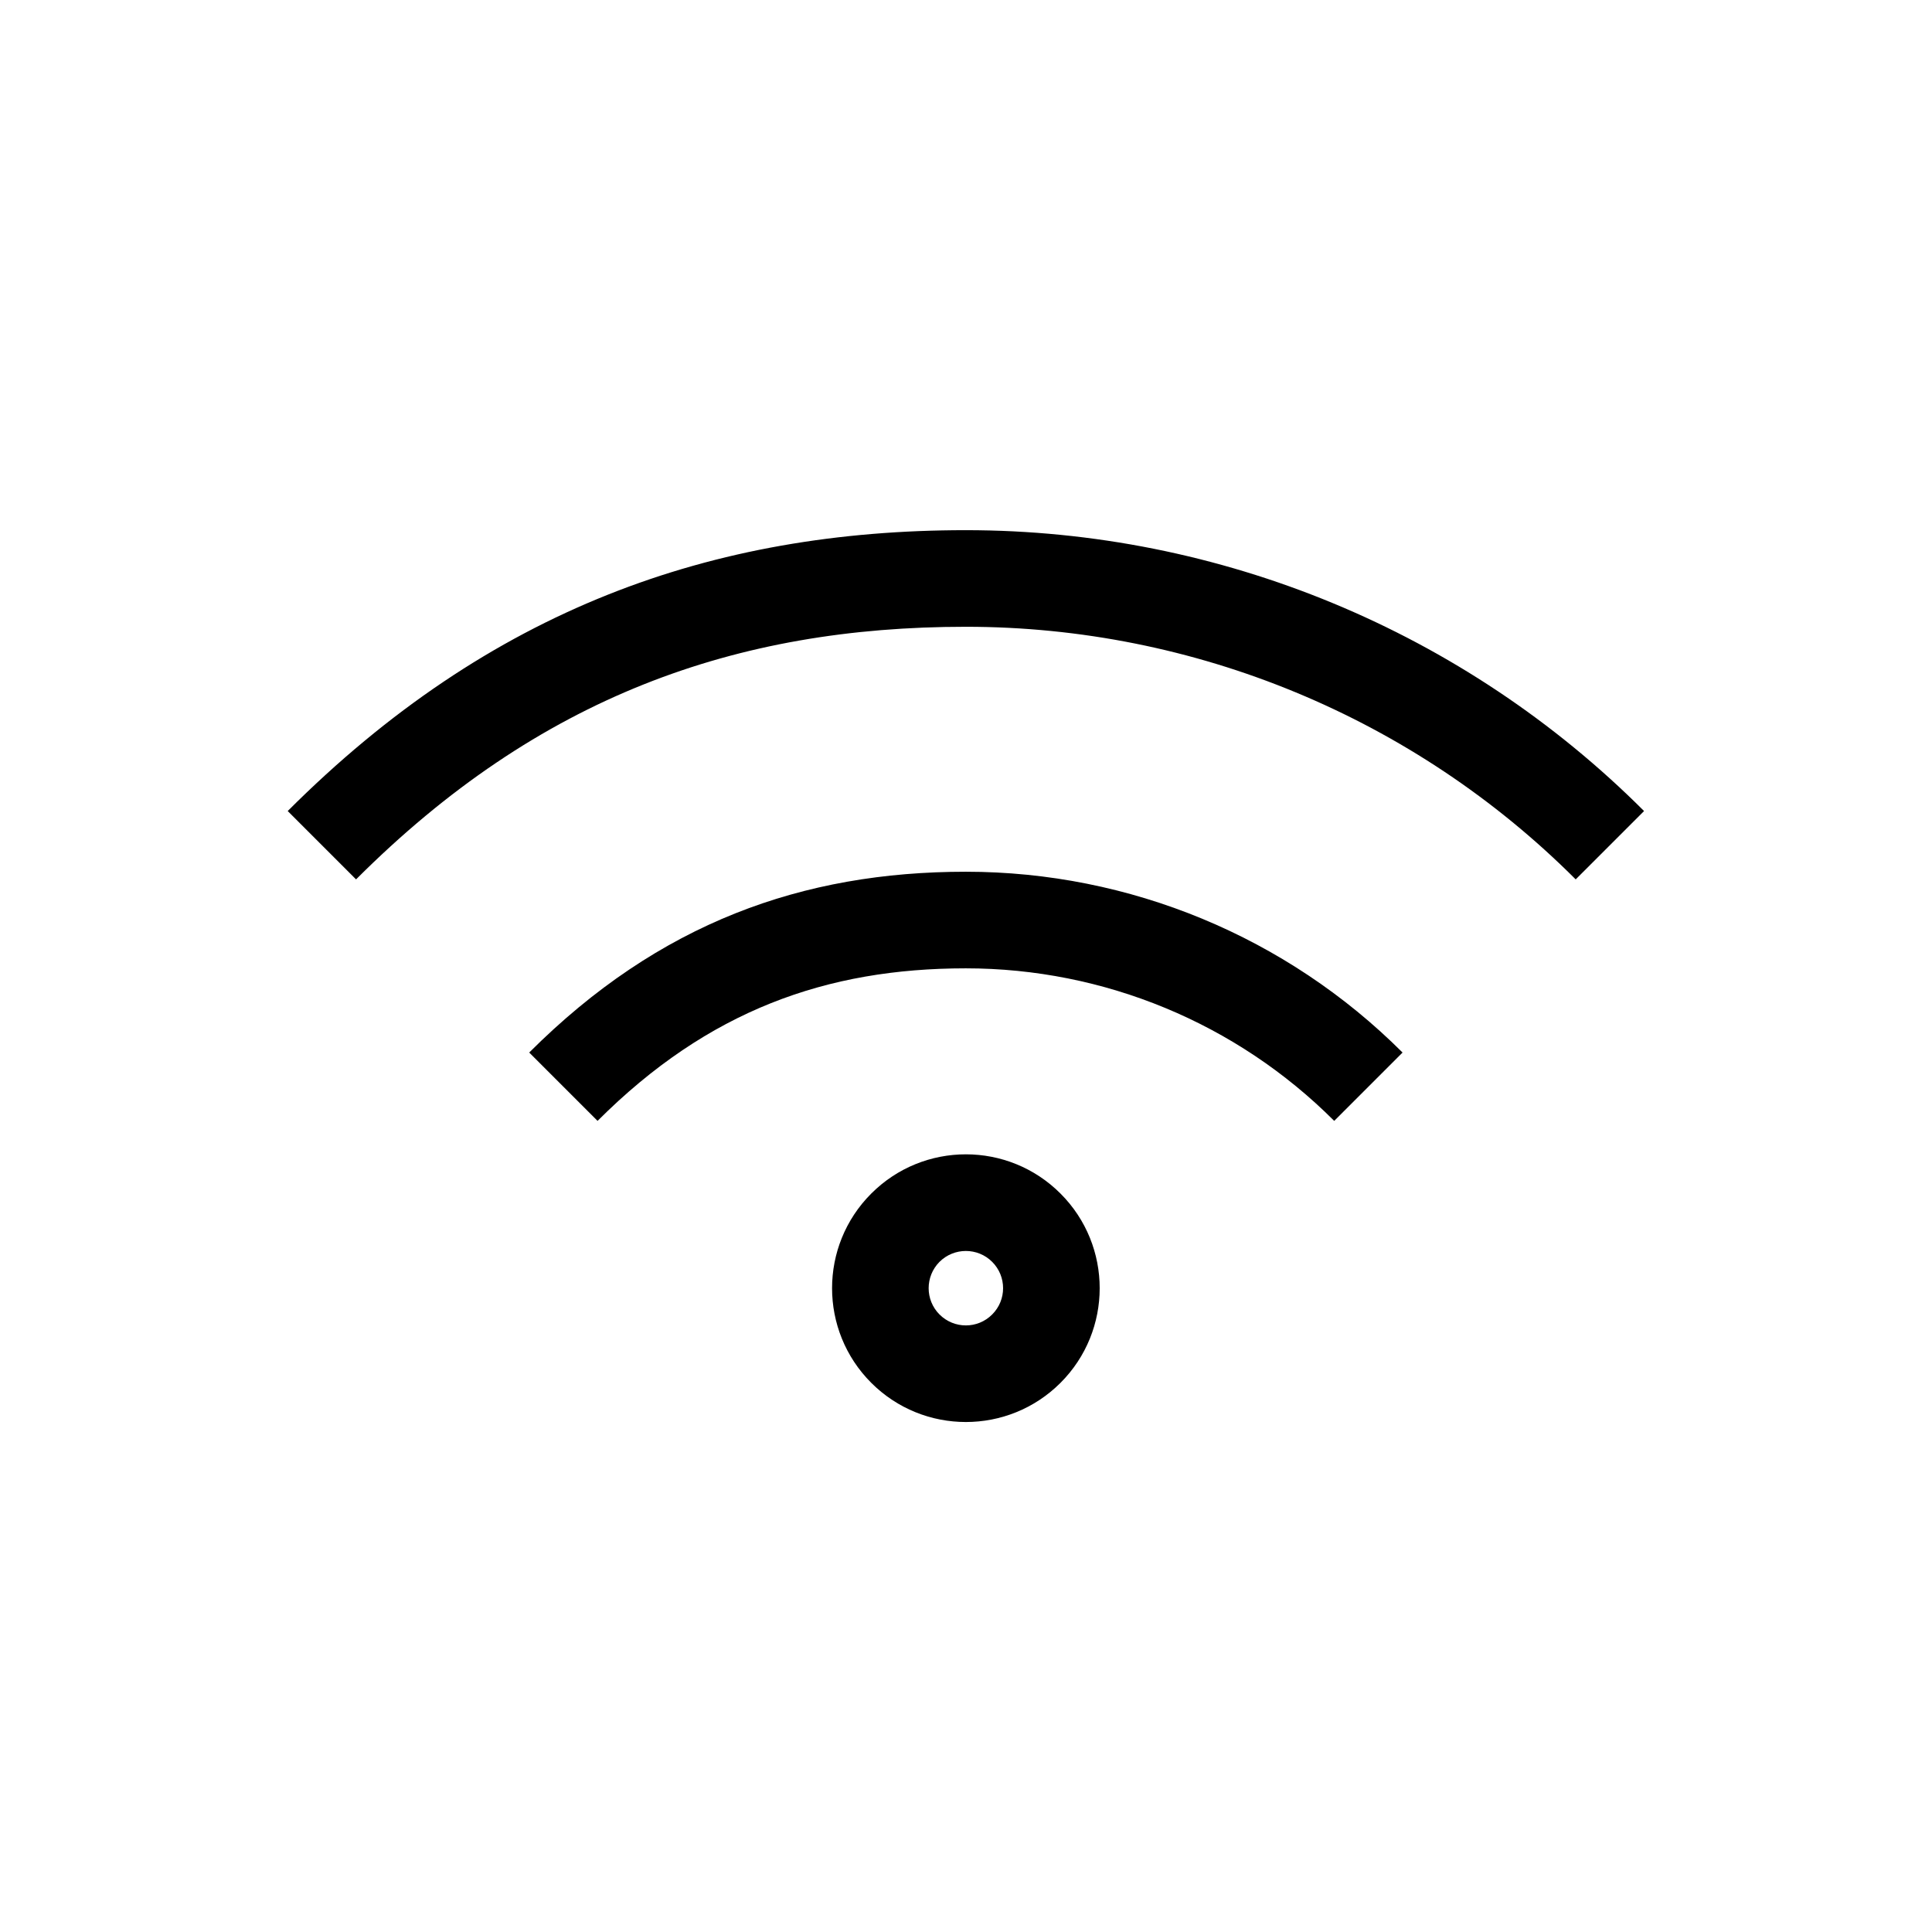 <svg width="24" height="24" viewBox="0 0 24 24" fill="none" xmlns="http://www.w3.org/2000/svg">
<path fill-rule="evenodd" clip-rule="evenodd" d="M3.574 10.075C6.086 7.564 8.85 6.586 11.998 6.586C15.158 6.586 18.189 7.841 20.423 10.075L19.574 10.924C17.565 8.915 14.84 7.786 11.998 7.786C9.146 7.786 6.694 8.653 4.423 10.924L3.574 10.075ZM6.574 13.075C8.189 11.461 9.975 10.829 11.998 10.829C14.033 10.829 15.984 11.637 17.423 13.075L16.574 13.924C15.361 12.71 13.715 12.029 11.998 12.029C10.271 12.029 8.797 12.55 7.423 13.924L6.574 13.075ZM10.823 14.827C11.472 14.177 12.525 14.177 13.174 14.827C13.823 15.476 13.823 16.529 13.174 17.178C12.525 17.827 11.472 17.827 10.823 17.178C10.174 16.529 10.174 15.476 10.823 14.827ZM12.325 15.675C12.145 15.495 11.852 15.495 11.671 15.675C11.491 15.856 11.491 16.149 11.671 16.329C11.852 16.51 12.145 16.51 12.325 16.329C12.506 16.149 12.506 15.856 12.325 15.675Z" fill="black"/>
</svg>
